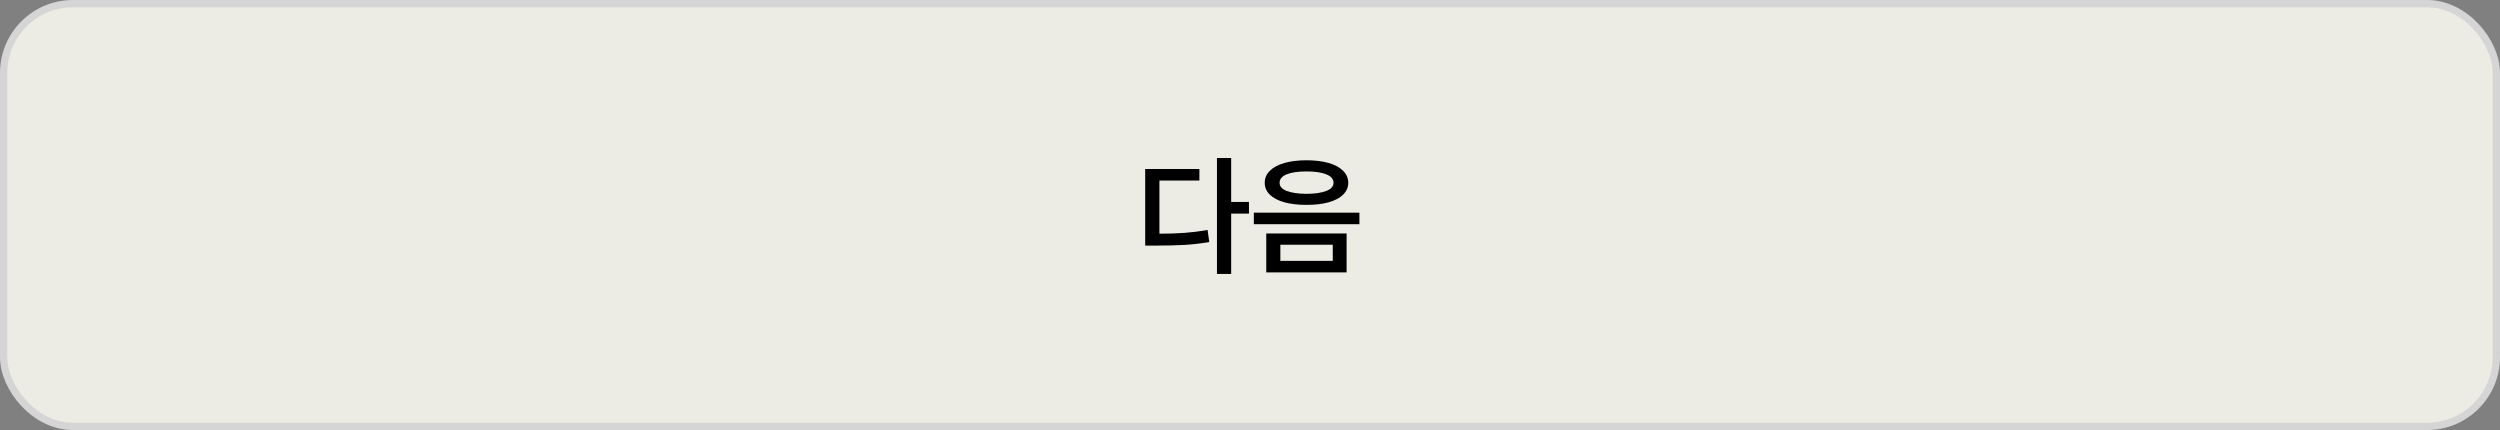 <svg width="343" height="59" viewBox="0 0 343 59" fill="none" xmlns="http://www.w3.org/2000/svg">
<rect x="0" y="0" width="343" height="59" fill="#808080" stroke="none"/>
<rect x="0.5" y="0.5" width="342" height="58" rx="9.5" fill="#ECEBE4"/>
<rect x="0.5" y="0.5" width="342" height="58" rx="9.5" stroke="#D5D5D5"/>
<path d="M168.916 27.703H171.359V29.303H168.916V37.582H166.965V21.674H168.916V27.703ZM164.557 24.768H159.072V32.062C160.355 32.062 161.513 32.024 162.544 31.948C163.575 31.872 164.621 31.74 165.682 31.553L165.91 33.205C164.762 33.404 163.625 33.536 162.5 33.601C161.381 33.665 160.027 33.697 158.439 33.697H157.121V23.186H164.557V24.768ZM179.252 21.99C180.418 21.99 181.429 22.113 182.284 22.359C183.146 22.605 183.808 22.963 184.271 23.432C184.739 23.895 184.977 24.445 184.982 25.084C184.977 25.711 184.739 26.253 184.271 26.71C183.808 27.167 183.146 27.516 182.284 27.756C181.429 27.996 180.418 28.113 179.252 28.107C178.098 28.113 177.087 27.996 176.22 27.756C175.358 27.516 174.693 27.167 174.225 26.71C173.756 26.253 173.521 25.711 173.521 25.084C173.521 24.445 173.756 23.895 174.225 23.432C174.693 22.963 175.358 22.605 176.22 22.359C177.087 22.113 178.098 21.99 179.252 21.99ZM179.252 23.52C178.08 23.52 177.169 23.654 176.519 23.924C175.874 24.193 175.555 24.58 175.561 25.084C175.555 25.564 175.874 25.934 176.519 26.191C177.169 26.449 178.08 26.584 179.252 26.596C180.424 26.584 181.335 26.449 181.985 26.191C182.636 25.934 182.961 25.564 182.961 25.084C182.961 24.58 182.636 24.193 181.985 23.924C181.335 23.654 180.424 23.52 179.252 23.52ZM184.754 37.371H173.732V32.027H184.754V37.371ZM175.666 35.789H182.855V33.574H175.666V35.789ZM186.512 30.762H172.027V29.18H186.512V30.762Z" fill="black"/>
</svg>
